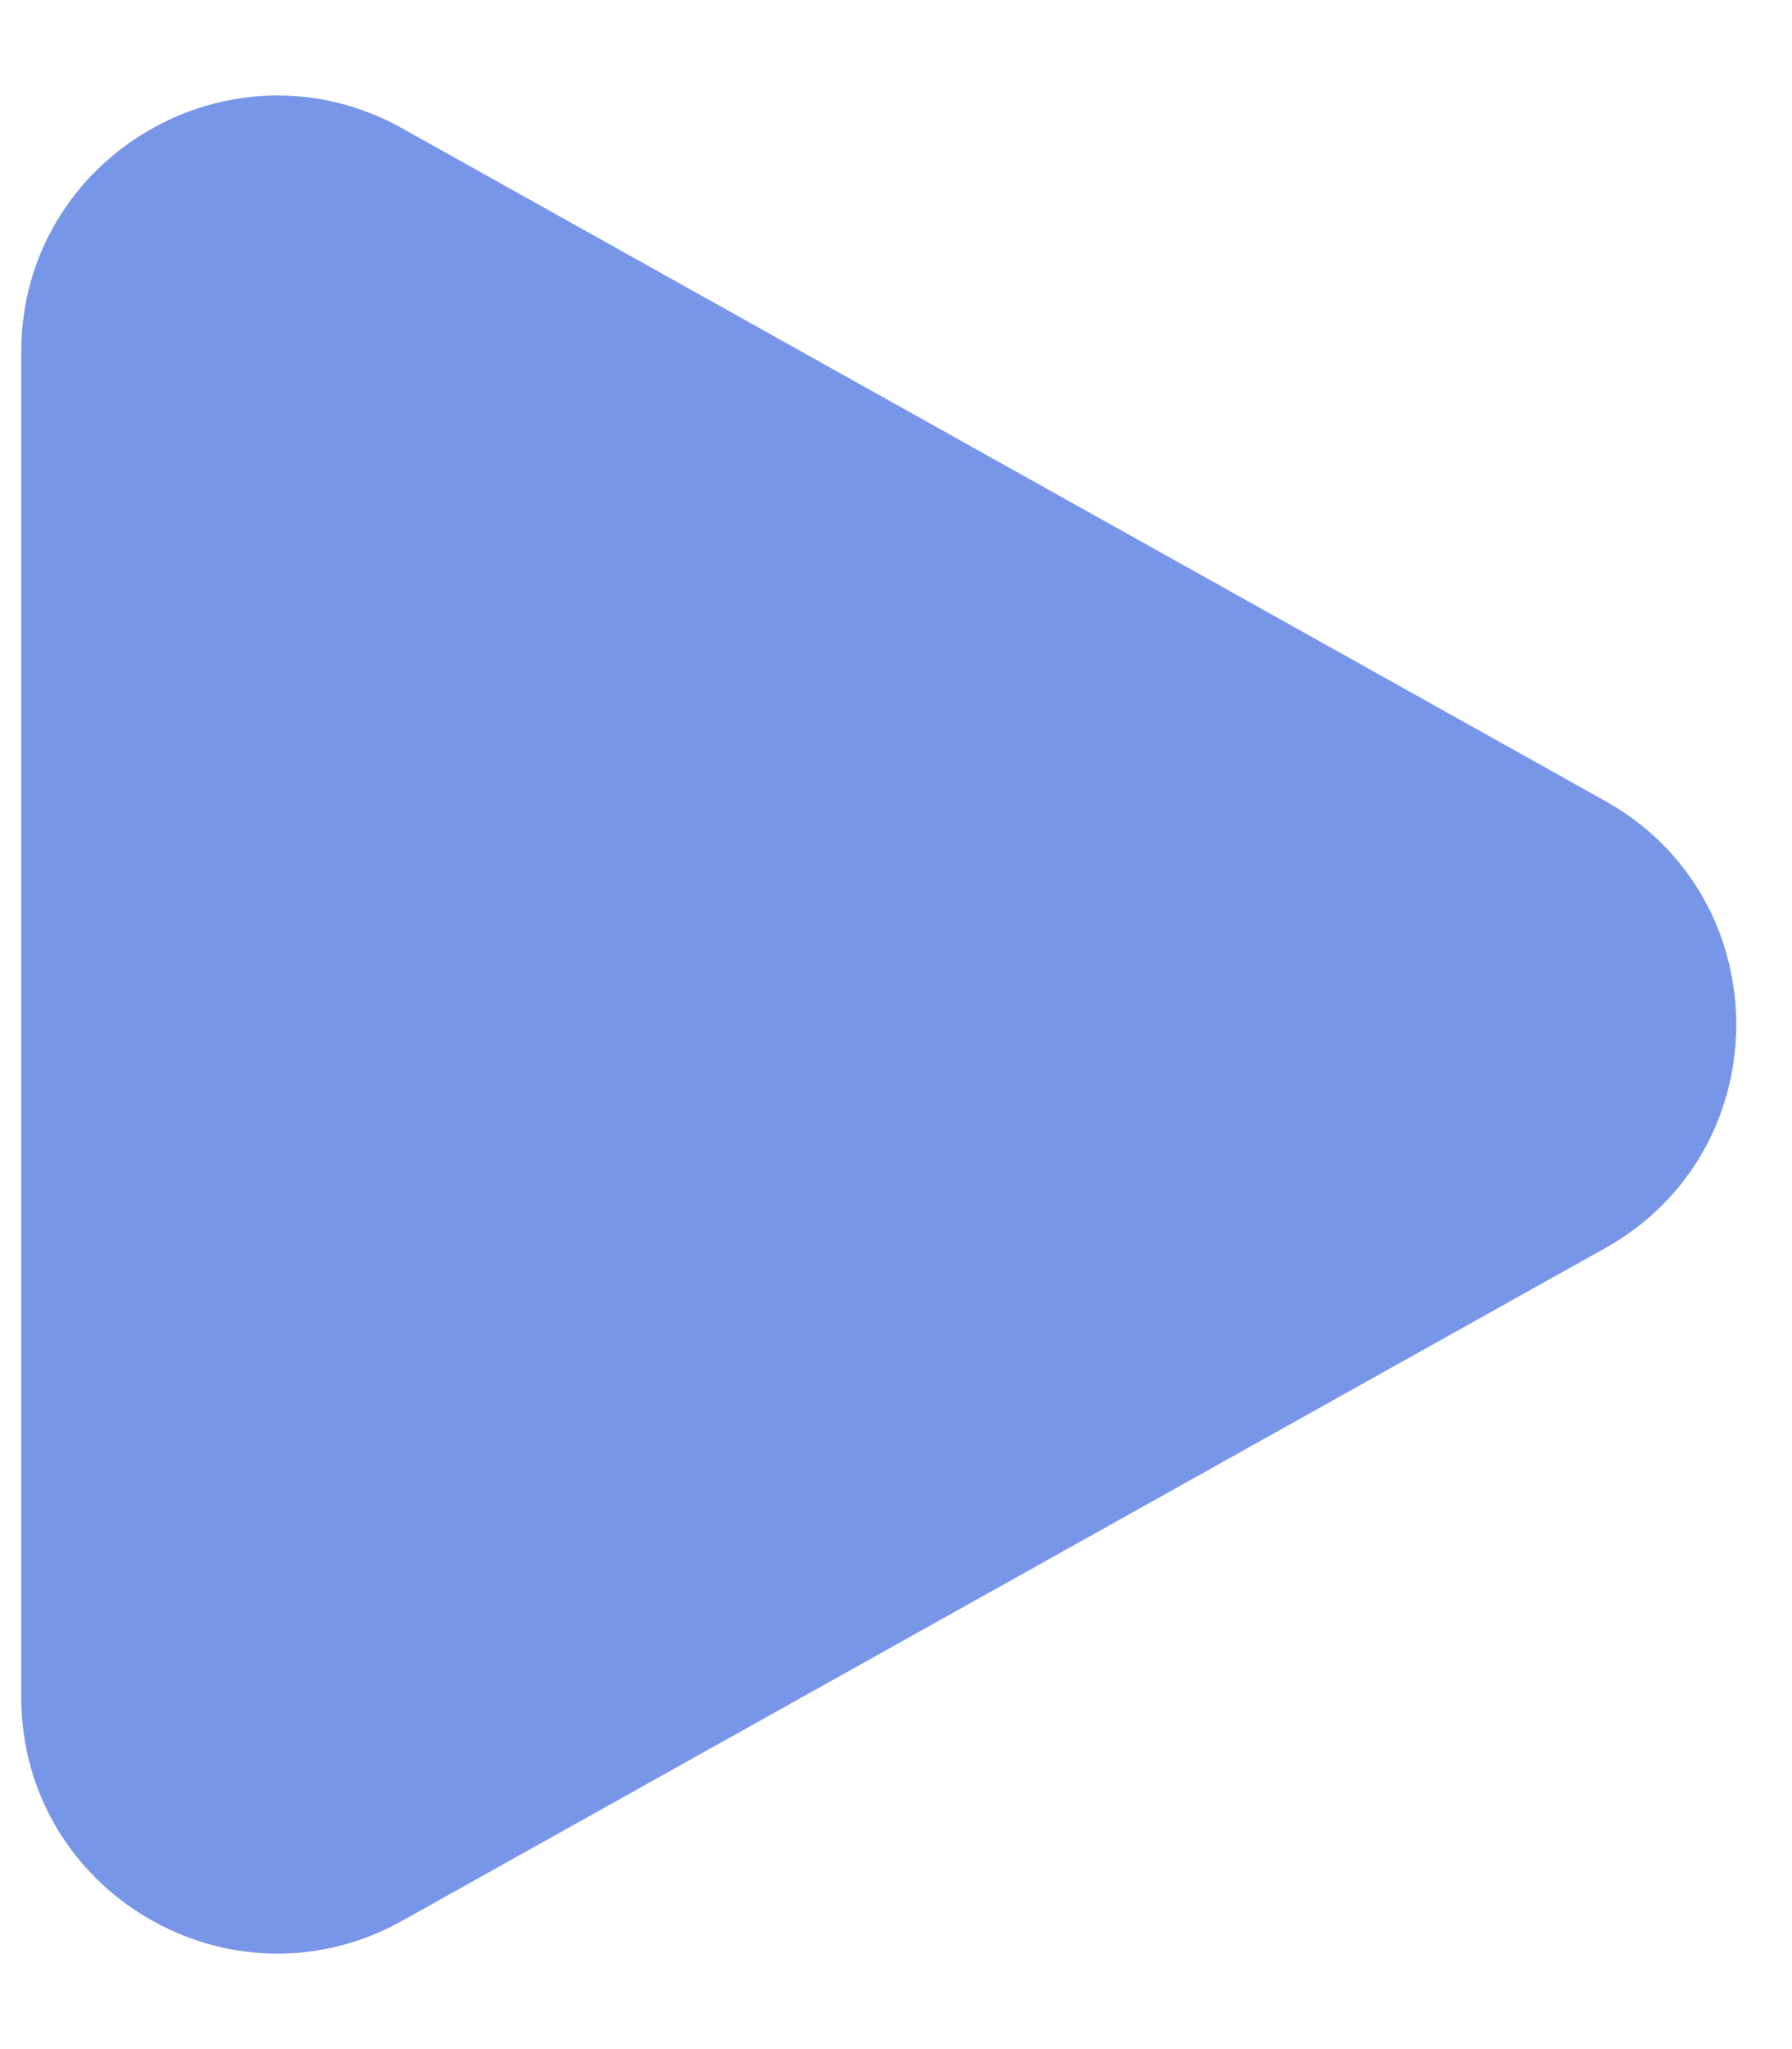 <svg width="14" height="16" viewBox="0 0 14 16" fill="none" xmlns="http://www.w3.org/2000/svg">
<path d="M12.54 6.254C13.906 7.017 13.906 8.983 12.54 9.746L3.142 14.998C1.808 15.742 0.166 14.779 0.166 13.252L0.166 2.748C0.166 1.221 1.808 0.258 3.142 1.002L12.54 6.254Z" fill="#7796E8"/>
</svg>
